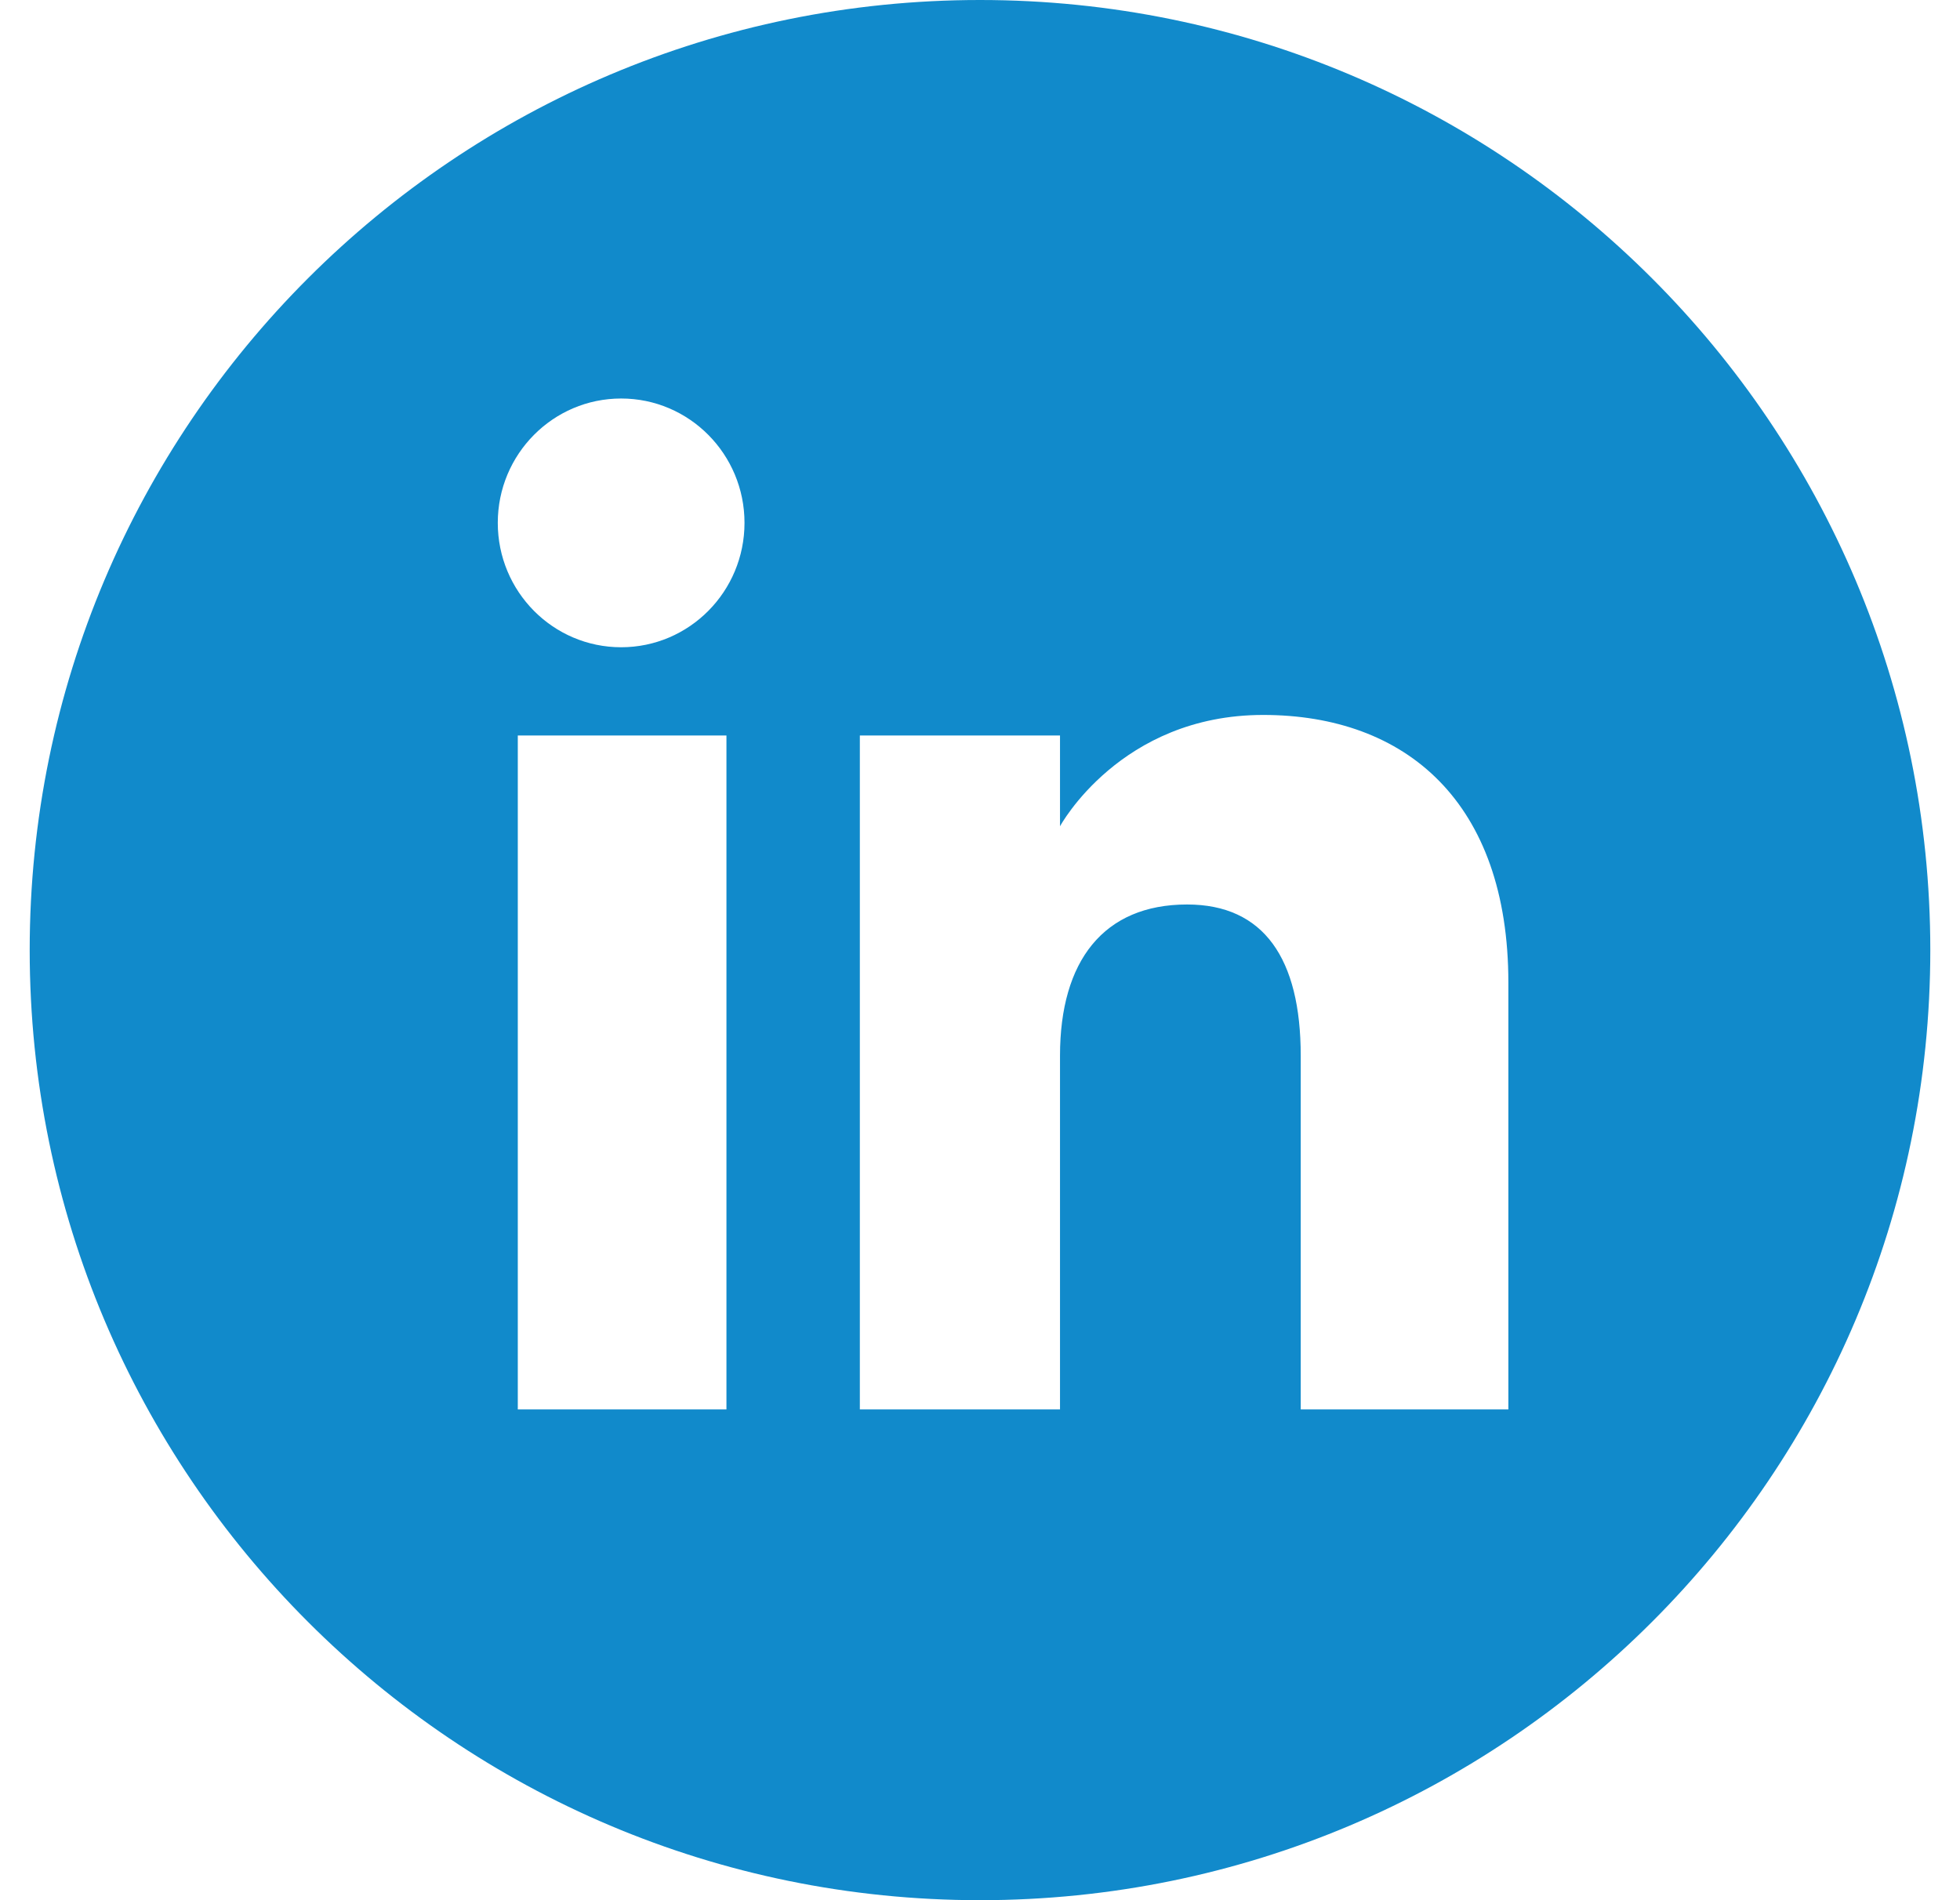 <svg xmlns="http://www.w3.org/2000/svg" viewBox="0 0 33 32" fill="none">
  <path
    d="M16.5 0C7.663 0 0.5 7.163 0.5 16C0.5 24.837 7.663 32 16.5 32C25.337 32 32.5 24.837 32.5 16C32.5 7.163 25.336 0 16.5 0ZM12.231 23.735H8.718V12.386H12.231V23.735ZM10.458 10.9C9.311 10.9 8.381 9.962 8.381 8.805C8.381 7.649 9.311 6.711 10.458 6.711C11.605 6.711 12.535 7.649 12.535 8.805C12.535 9.962 11.605 10.9 10.458 10.9ZM25.396 23.735H21.9V17.778C21.9 16.144 21.279 15.232 19.987 15.232C18.581 15.232 17.847 16.182 17.847 17.778V23.735H14.477V12.386H17.847V13.915C17.847 13.915 18.86 12.04 21.267 12.04C23.673 12.04 25.396 13.509 25.396 16.549L25.396 23.735Z"
    fill="#118ACB" />
</svg>
